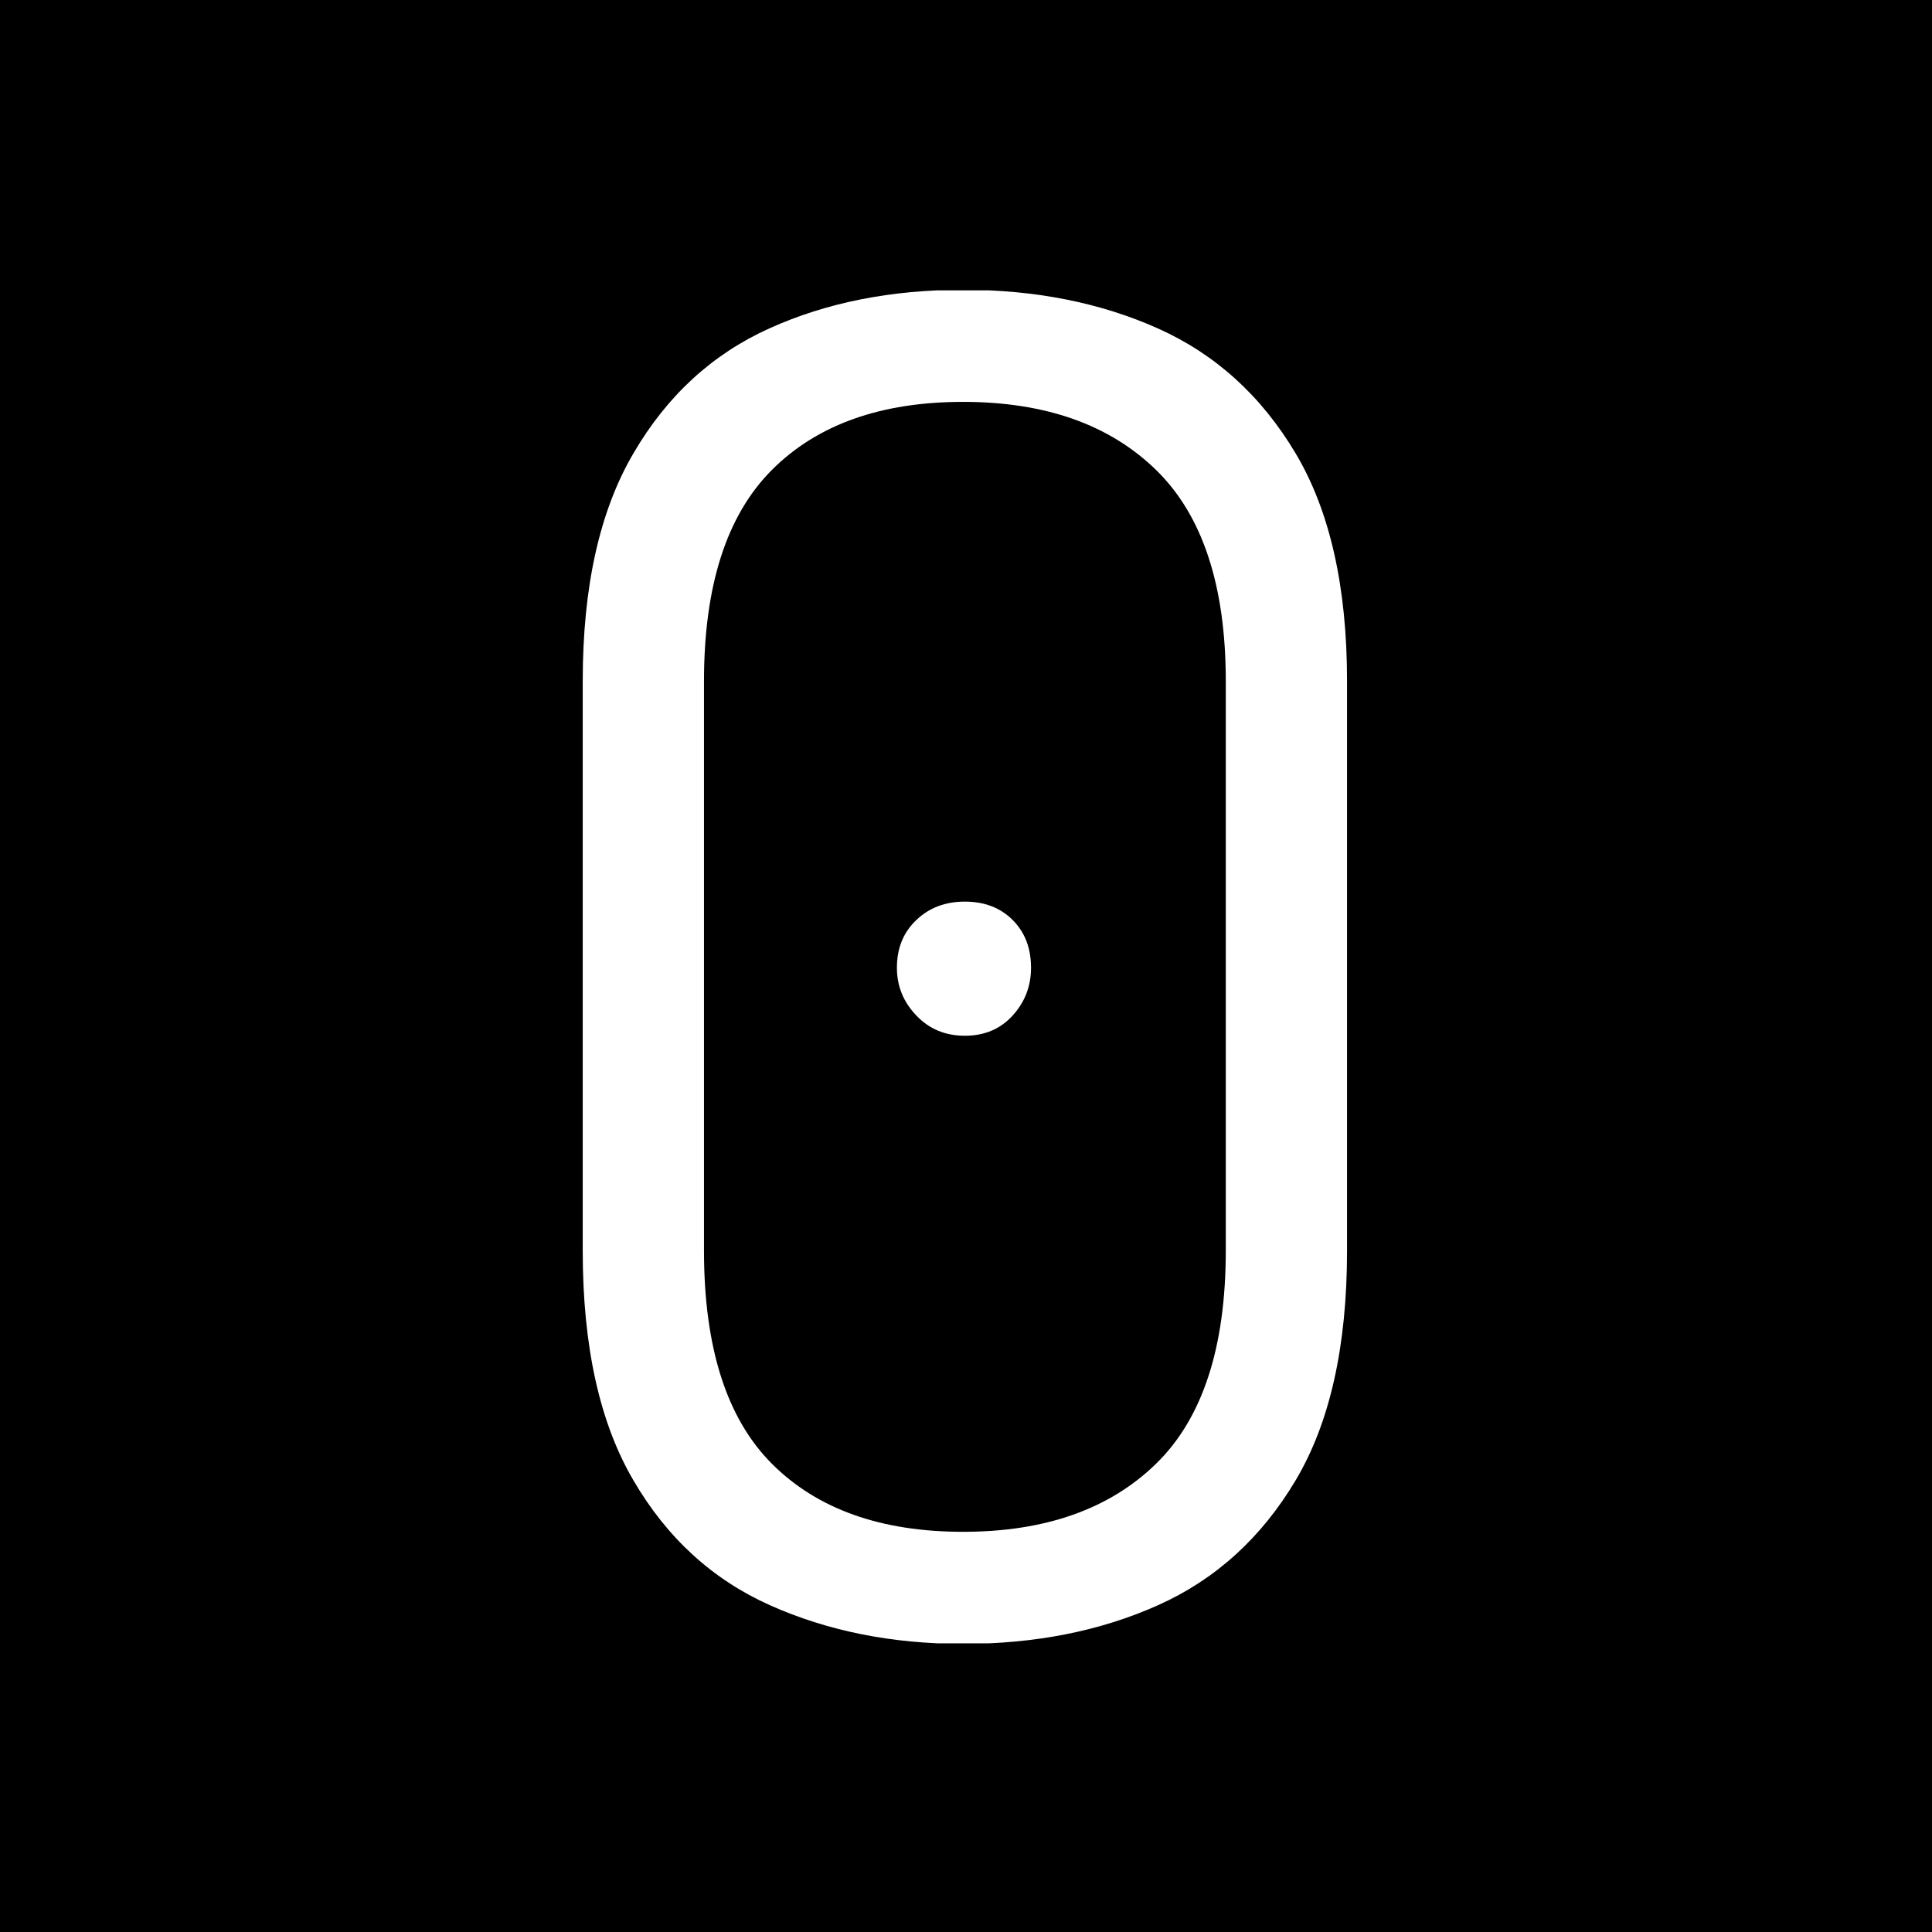<svg xmlns="http://www.w3.org/2000/svg" version="1.1" xmlns:xlink="http://www.w3.org/1999/xlink" xmlns:svgjs="http://svgjs.dev/svgjs" width="1000" height="1000" viewBox="0 0 1000 1000"><rect width="1000" height="1000" fill="#000000"></rect><g transform="matrix(0.397,0,0,0.397,300.924,150.283)"><svg viewBox="0 0 140 247" data-background-color="#1f2d5a" preserveAspectRatio="xMidYMid meet" height="1764" width="1000" xmlns="http://www.w3.org/2000/svg" xmlns:xlink="http://www.w3.org/1999/xlink"><g id="tight-bounds" transform="matrix(1,0,0,1,0.234,-0.1)"><svg viewBox="0 0 139.532 247.2" height="247.2" width="139.532"><g><svg viewBox="0 0 139.532 247.2" height="247.2" width="139.532"><g><svg viewBox="0 0 139.532 247.2" height="247.2" width="139.532"><g id="textblocktransform"><svg viewBox="0 0 139.532 247.2" height="247.2" width="139.532" id="textblock"><g><svg viewBox="0 0 139.532 247.2" height="247.2" width="139.532"><g transform="matrix(1,0,0,1,0,0)"><svg width="139.532" viewBox="2.95 -36.55 20.8 36.85" height="247.2" data-palette-color="#fbfbfb"><path d="M13.3 0.3L13.3 0.3Q10.4 0.3 8.05-0.75 5.7-1.8 4.33-4.15 2.95-6.5 2.95-10.4L2.95-10.4 2.95-25.9Q2.95-29.75 4.33-32.1 5.7-34.45 8.03-35.5 10.35-36.55 13.3-36.55L13.3-36.55Q16.25-36.55 18.6-35.5 20.95-34.45 22.35-32.1 23.75-29.75 23.75-25.9L23.75-25.9 23.75-10.4Q23.75-6.5 22.35-4.15 20.95-1.8 18.6-0.75 16.25 0.3 13.3 0.3ZM13.3-2.75L13.3-2.75Q16.65-2.75 18.55-4.6 20.45-6.45 20.45-10.4L20.45-10.4 20.45-25.9Q20.45-29.8 18.55-31.65 16.65-33.5 13.3-33.5L13.3-33.5Q9.95-33.5 8.1-31.65 6.25-29.8 6.25-25.9L6.25-25.9 6.25-10.4Q6.25-6.45 8.1-4.6 9.95-2.75 13.3-2.75ZM13.35-16.25L13.35-16.25Q12.55-16.25 12.03-16.8 11.5-17.35 11.5-18.1L11.5-18.1Q11.5-18.9 12.03-19.4 12.55-19.9 13.35-19.9L13.35-19.9Q14.15-19.9 14.65-19.4 15.15-18.9 15.15-18.1L15.15-18.1Q15.15-17.35 14.65-16.8 14.15-16.25 13.35-16.25Z" opacity="1" transform="matrix(1,0,0,1,0,0)" fill="#ffffff" class="wordmark-text-0" data-fill-palette-color="primary" id="text-0"></path></svg></g></svg></g></svg></g></svg></g></svg></g><defs></defs></svg><rect width="139.532" height="247.2" fill="none" stroke="none" visibility="hidden"></rect></g></svg></g></svg>